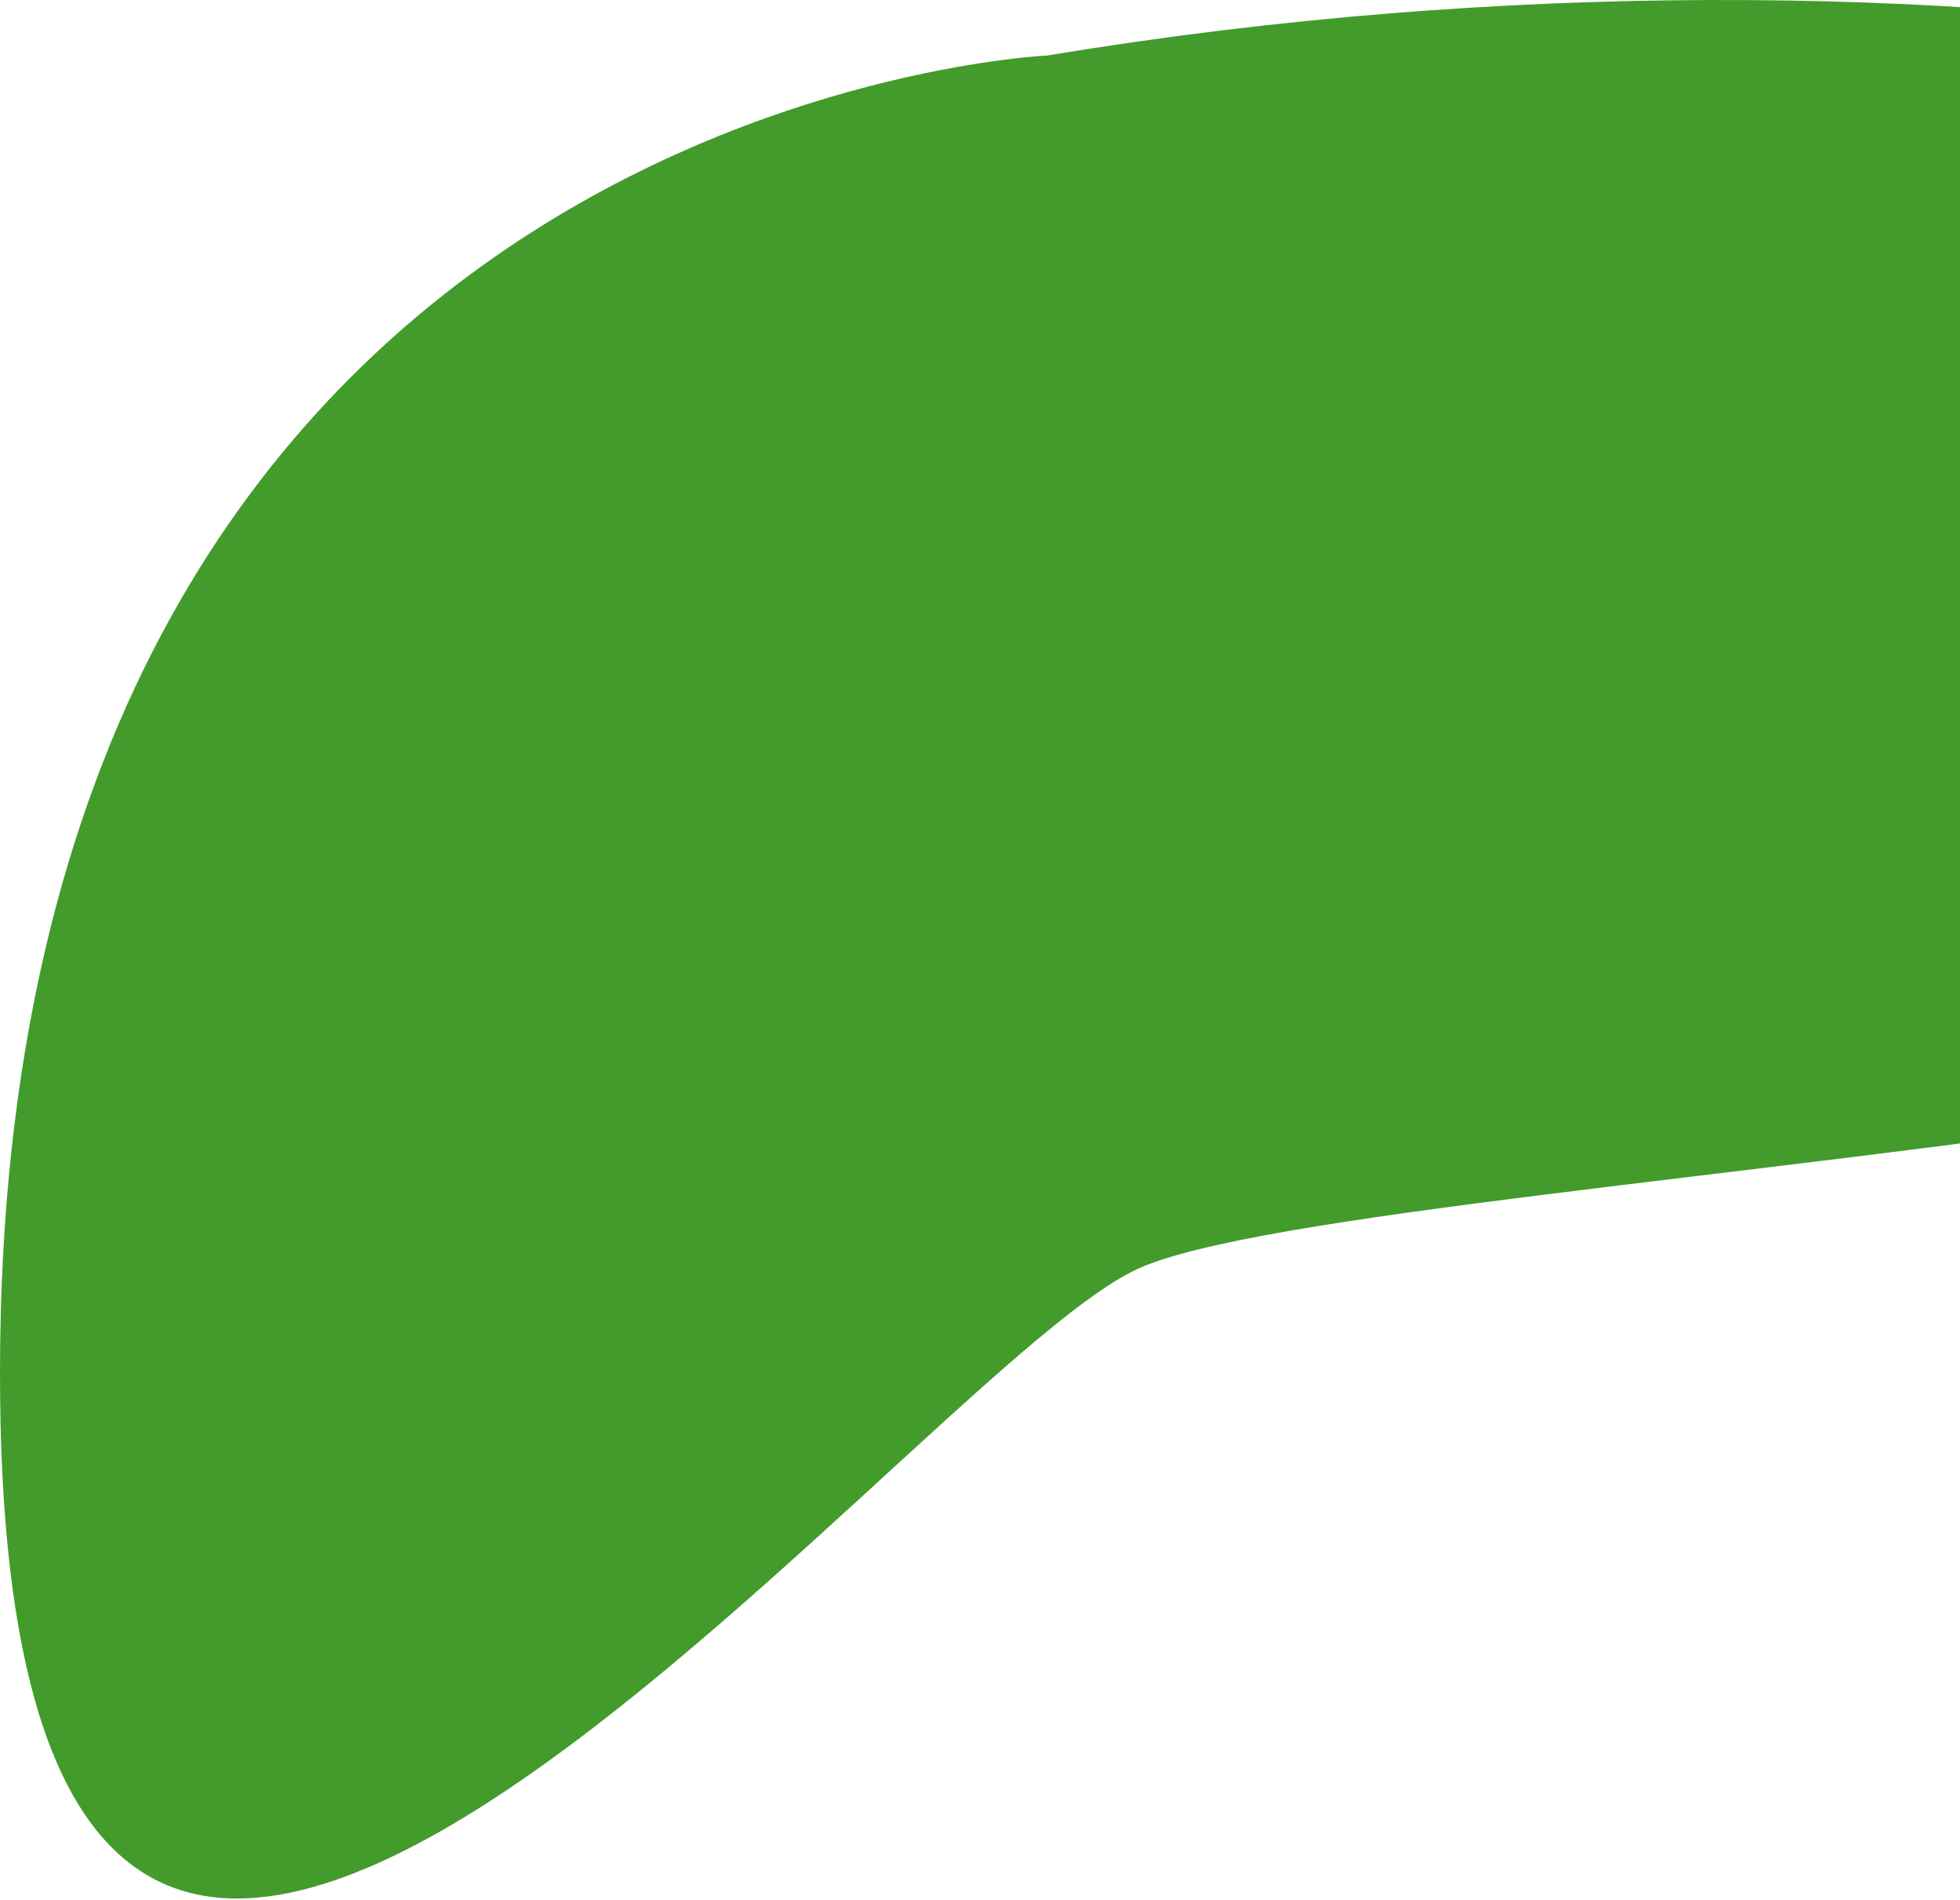 <svg xmlns="http://www.w3.org/2000/svg" width="421" height="408" viewBox="0 0 421 408">
  <path fill="#439B2C" fill-rule="evenodd" d="M572.038,528.914 C770.663,495.855 946.437,538.637 955.226,571.697 C964.015,604.756 949.953,606.7 981.592,682.542 C1013.232,758.383 642.348,766.162 591.373,789.498 C540.399,812.834 343.531,1071.637 347.046,805.137 C350.562,538.637 572.038,528.914 572.038,528.914" transform="translate(-347 -517)"/>
</svg>
